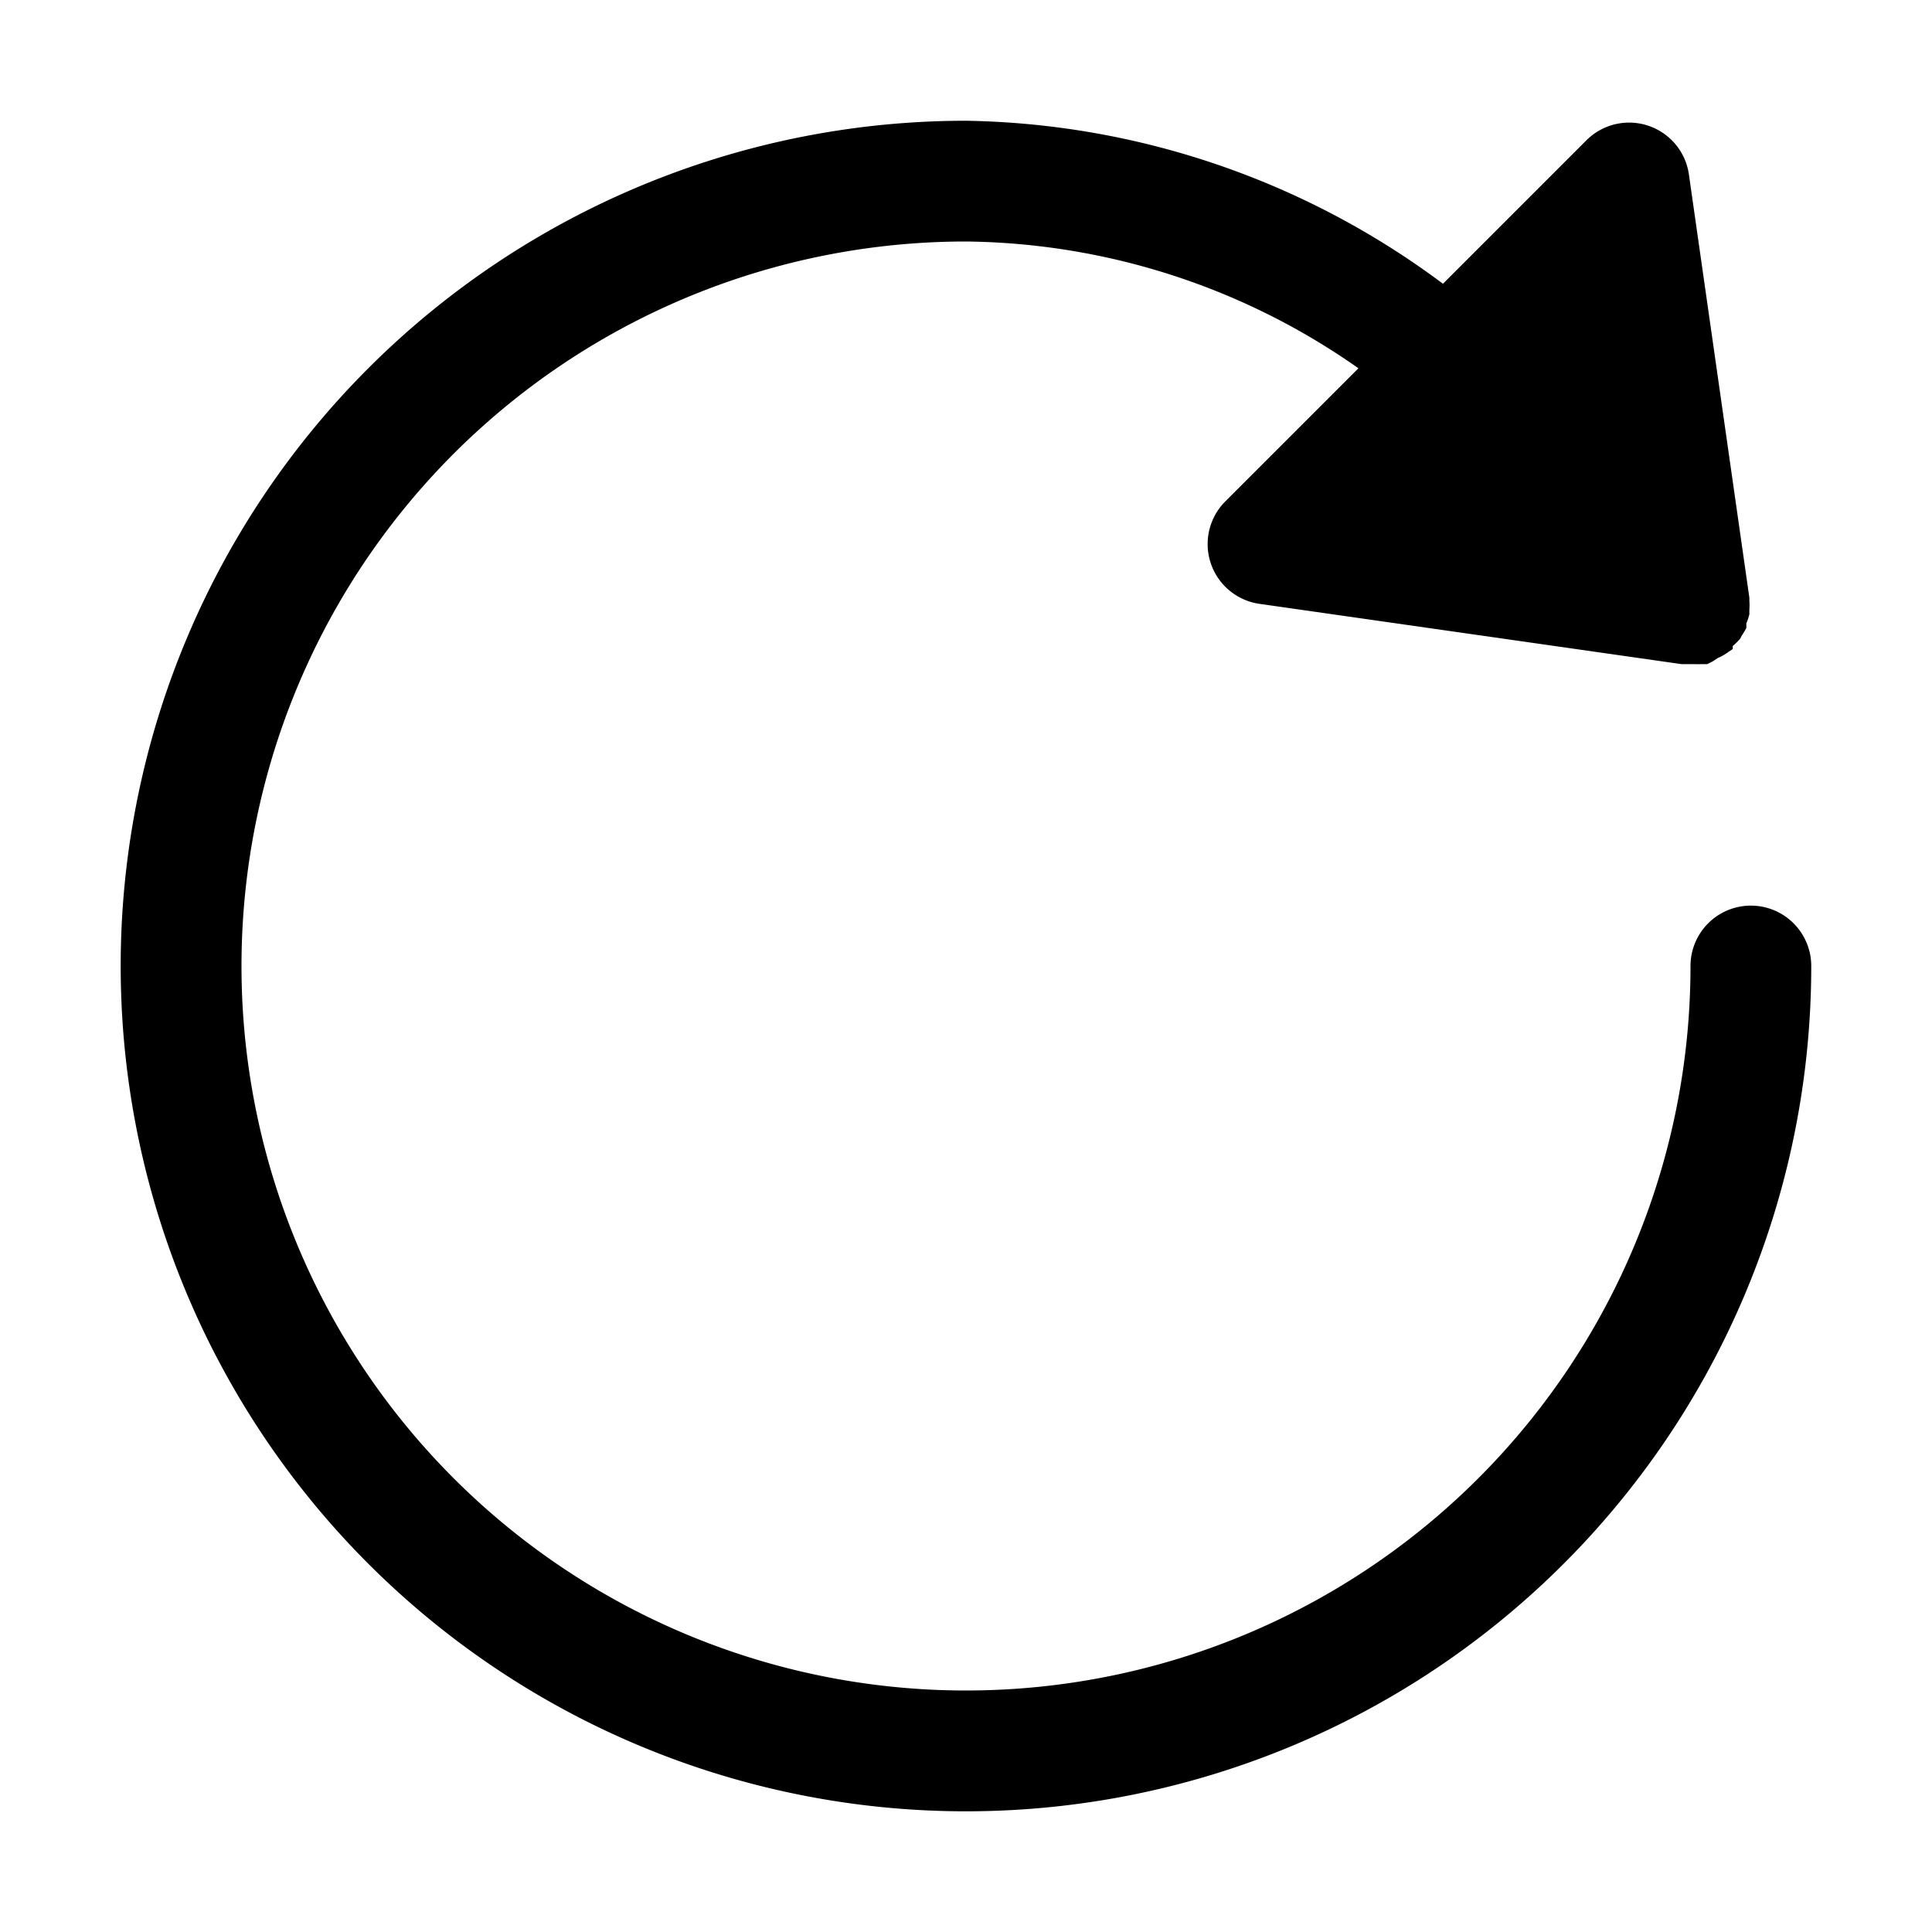 <svg xmlns="http://www.w3.org/2000/svg" viewBox="0 0 128 128"><path d="M116 60a4 4 0 0 0-4 4 48 48 0 1 1-48-48 46 46 0 0 1 26 8.4l-8.8 8.8a4 4 0 0 0 2.2 6.8l28 4h.9a4 4 0 0 0 .4 0h.4a4 4 0 0 0 .4-.2l.3-.2a4 4 0 0 0 .4-.2 4 4 0 0 0 .3-.2l.3-.2v-.2a4 4 0 0 0 .5-.5l.1-.2a4 4 0 0 0 .3-.5v-.3a4 4 0 0 0 .2-.6v-.3a4 4 0 0 0 0-.6v-.2l-4-28a4 4 0 0 0-6.8-2.3l-9.5 9.5A54.2 54.2 0 0 0 64 8a56 56 0 0 0-39.6 95.6A56 56 0 0 0 120 64a4 4 0 0 0-4-4z"/></svg>
